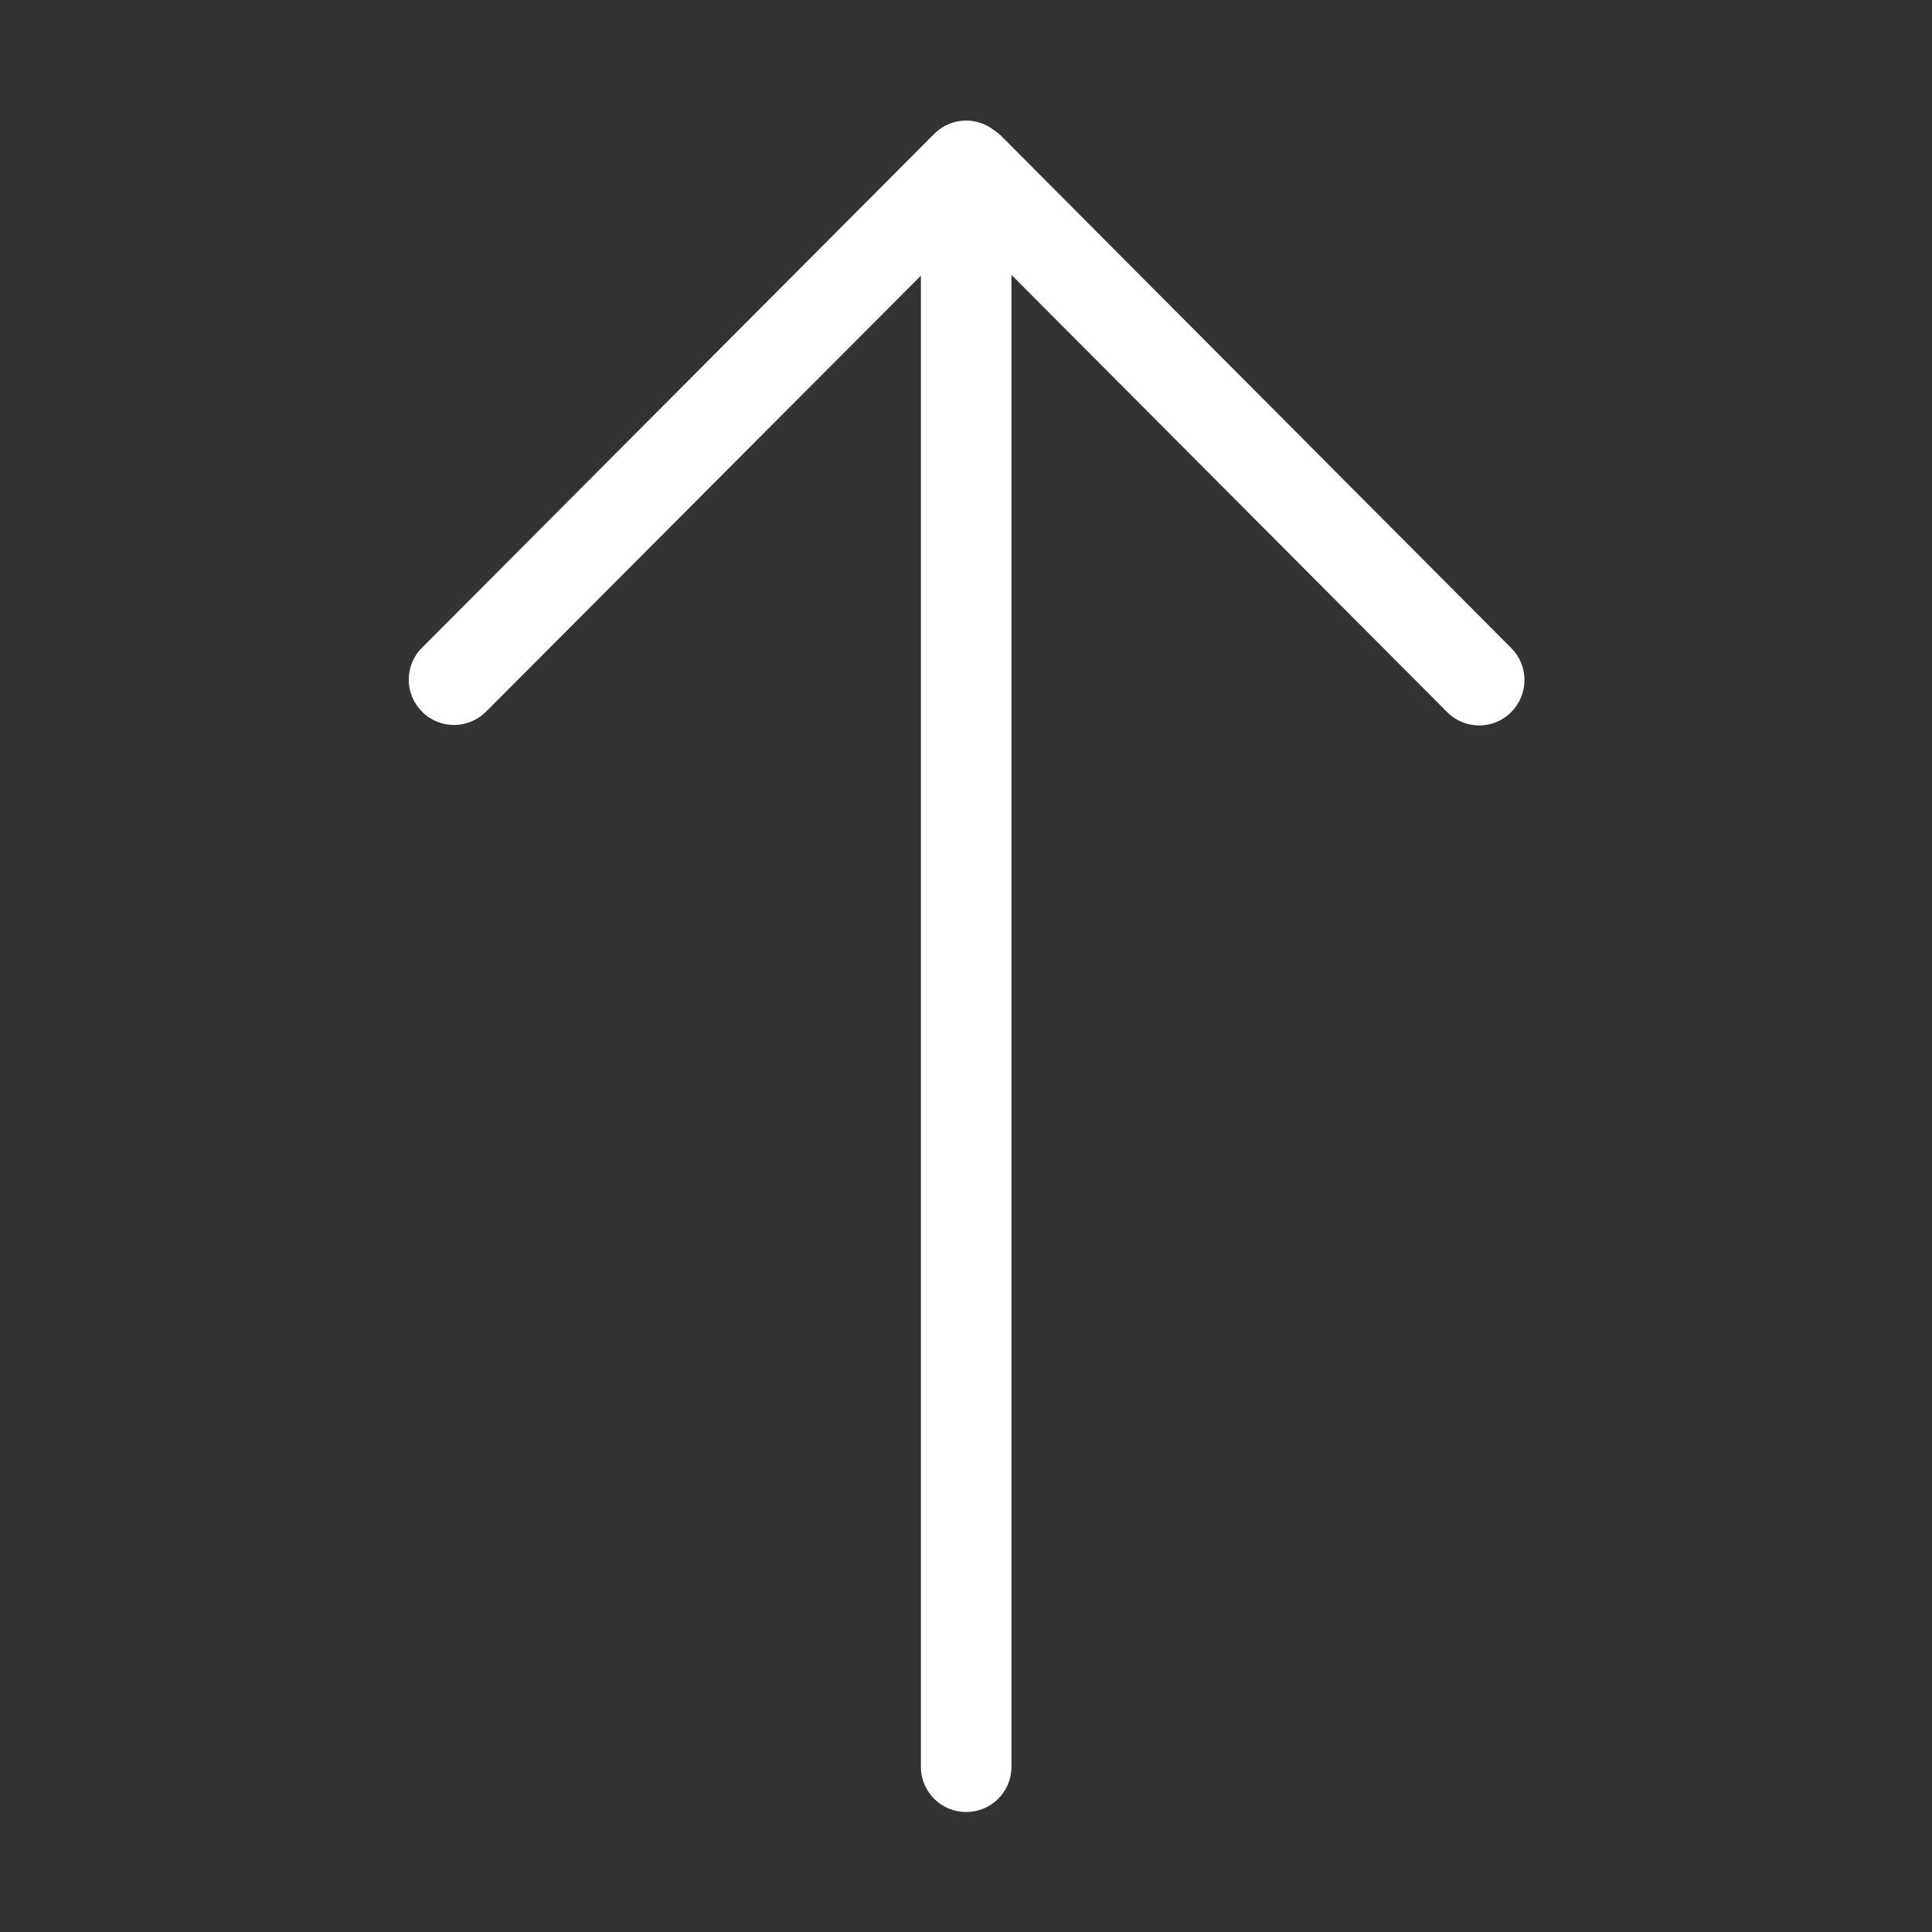 <?xml version="1.0" standalone="no"?><!DOCTYPE svg PUBLIC "-//W3C//DTD SVG 1.1//EN" "http://www.w3.org/Graphics/SVG/1.1/DTD/svg11.dtd"><svg t="1627368203494" class="icon" viewBox="0 0 1024 1024" version="1.1" xmlns="http://www.w3.org/2000/svg" p-id="1368" width="6" height="6" xmlns:xlink="http://www.w3.org/1999/xlink"><rect x="0" y="0" width="1024" height="1024" fill="#333333" stroke="none"/><defs><style type="text/css">@font-face { font-family: feedback-iconfont; src: url("//at.alicdn.com/t/font_1031158_1uhr8ri0pk5.eot?#iefix") format("embedded-opentype"), url("//at.alicdn.com/t/font_1031158_1uhr8ri0pk5.woff2") format("woff2"), url("//at.alicdn.com/t/font_1031158_1uhr8ri0pk5.woff") format("woff"), url("//at.alicdn.com/t/font_1031158_1uhr8ri0pk5.ttf") format("truetype"), url("//at.alicdn.com/t/font_1031158_1uhr8ri0pk5.svg#iconfont") format("svg"); }
</style></defs><path d="M800.9 377.5c-9.4 9.4-24.6 9.3-33.9-0.1L536.1 145.7v790.7c0 13.3-10.7 24-24 24s-24-10.7-24-24V146.1L257.6 377.2c-9.4 9.4-24.6 9.4-33.9 0-9.4-9.4-9.4-24.6 0-33.9L495.1 71c4.7-4.7 10.8-7.1 17-7.1 5.2 0 10.3 1.7 14.6 5 1.4 0.9 2.7 1.9 3.9 3.1L801 343.5c9.4 9.4 9.3 24.6-0.1 34z" p-id="1369" fill="#ffffff"></path></svg>